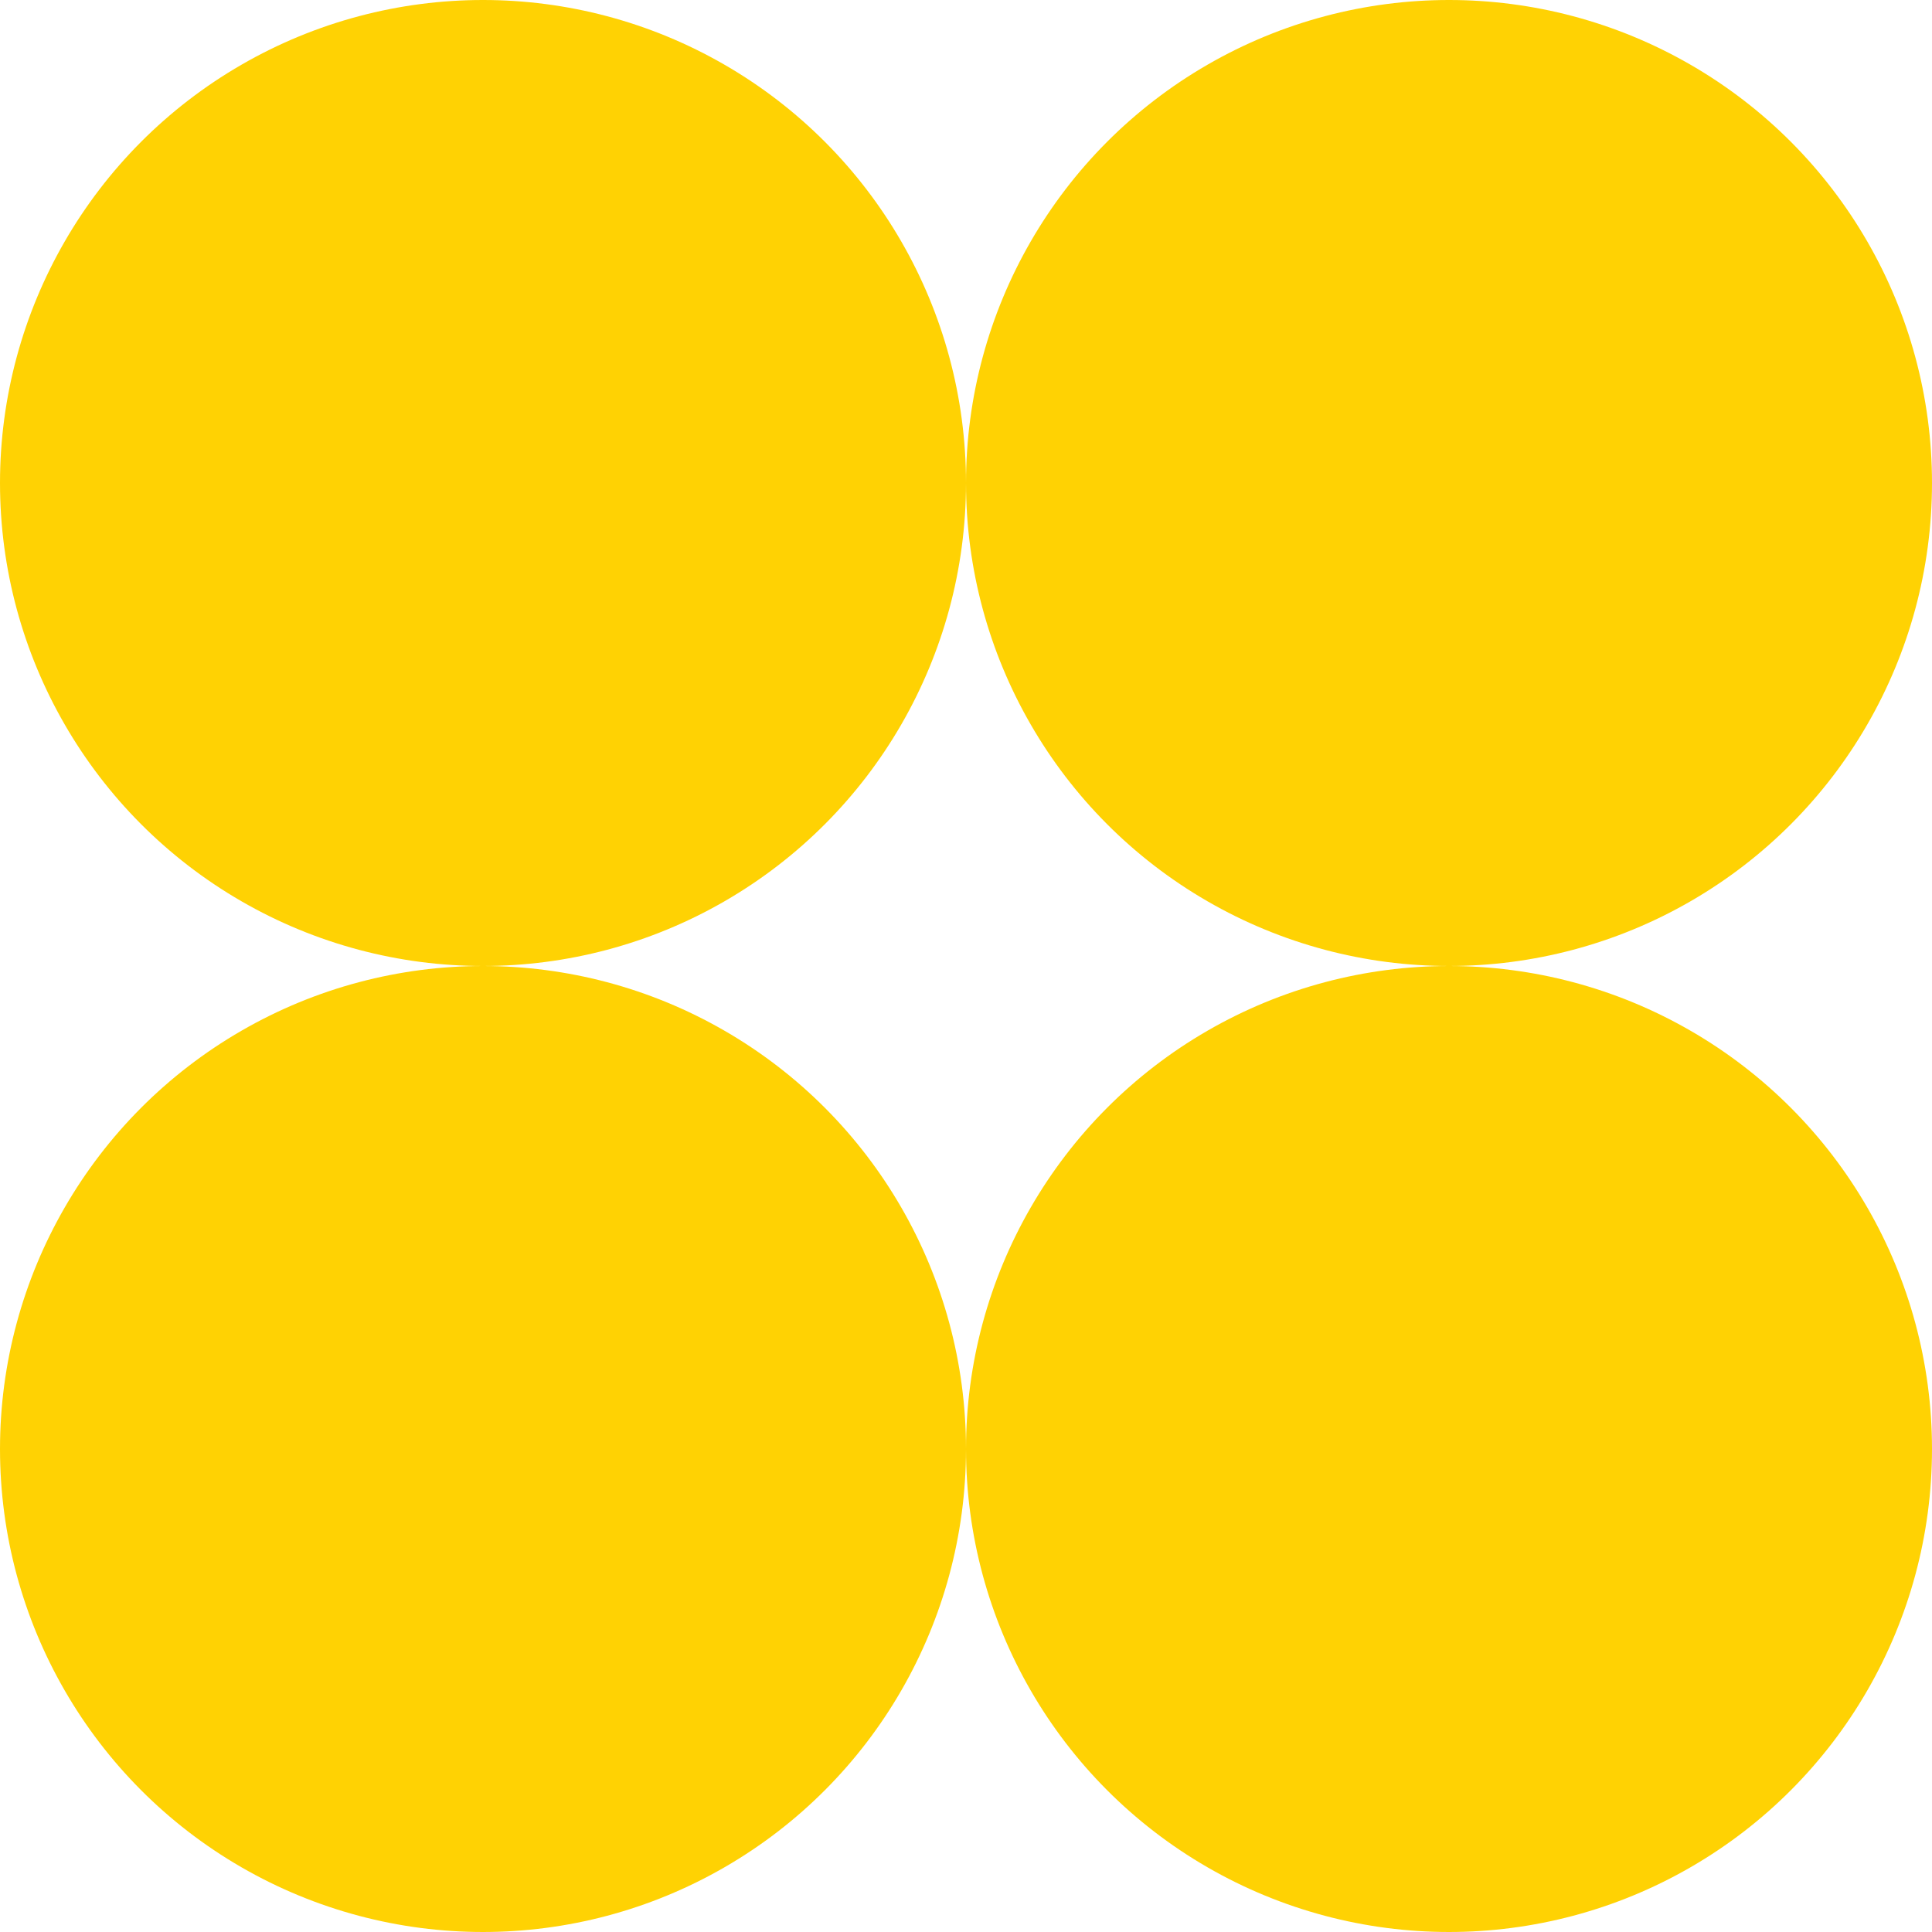 <svg width="24" height="24" viewBox="0 0 24 24" fill="none" xmlns="http://www.w3.org/2000/svg">
    <circle cx="6" cy="6" r="6" fill="#FFD203"/>
    <circle cx="6" cy="18" r="6" fill="#FFD203"/>
    <circle cx="18" cy="18" r="6" fill="#FFD203"/>
    <circle cx="18" cy="6" r="6" fill="#FFD203"/>
</svg>
